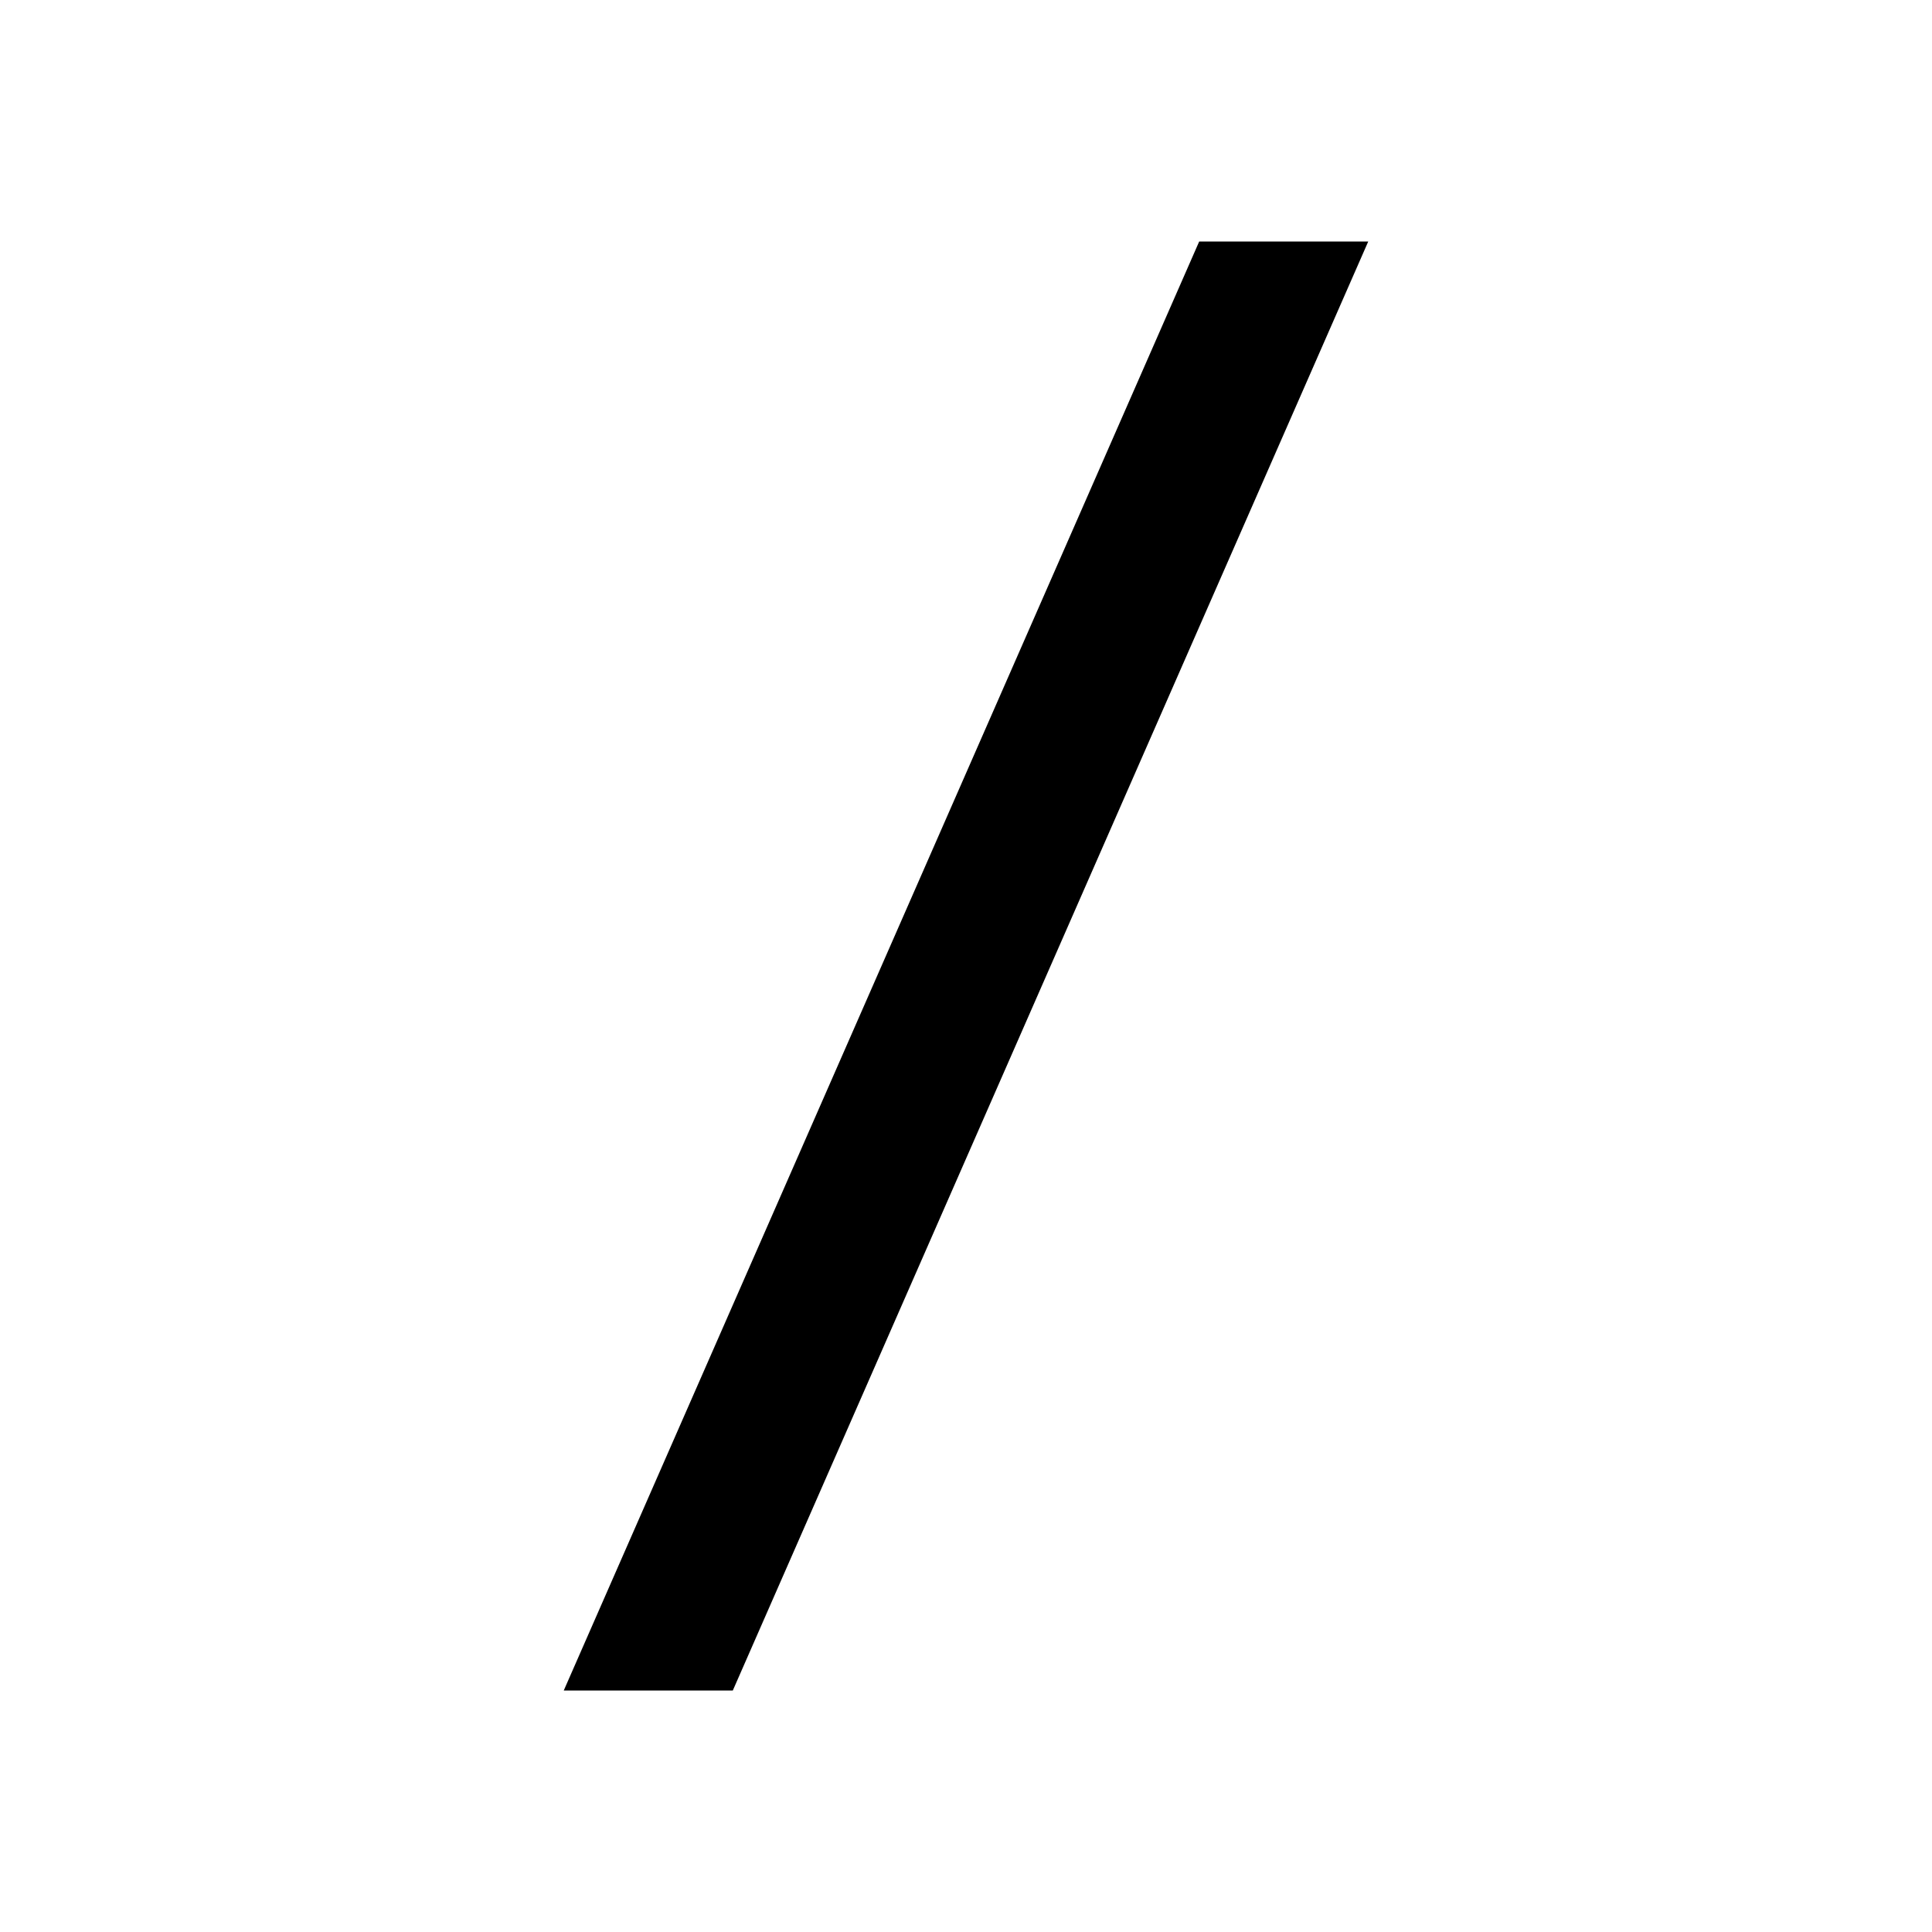 <?xml version="1.0" encoding="UTF-8"?>
<svg xmlns="http://www.w3.org/2000/svg" xmlns:xlink="http://www.w3.org/1999/xlink" width="10px" height="10px" viewBox="0 0 10 10" version="1.1">
<g id="surface1">
<path style=" stroke:none;fill-rule:nonzero;fill:rgb(0%,0%,0%);fill-opacity:1;" d="M 2.918 8.75 L 6.207 1.25 L 7.082 1.25 L 3.793 8.75 Z M 2.918 8.75 "/>
</g>
</svg>
